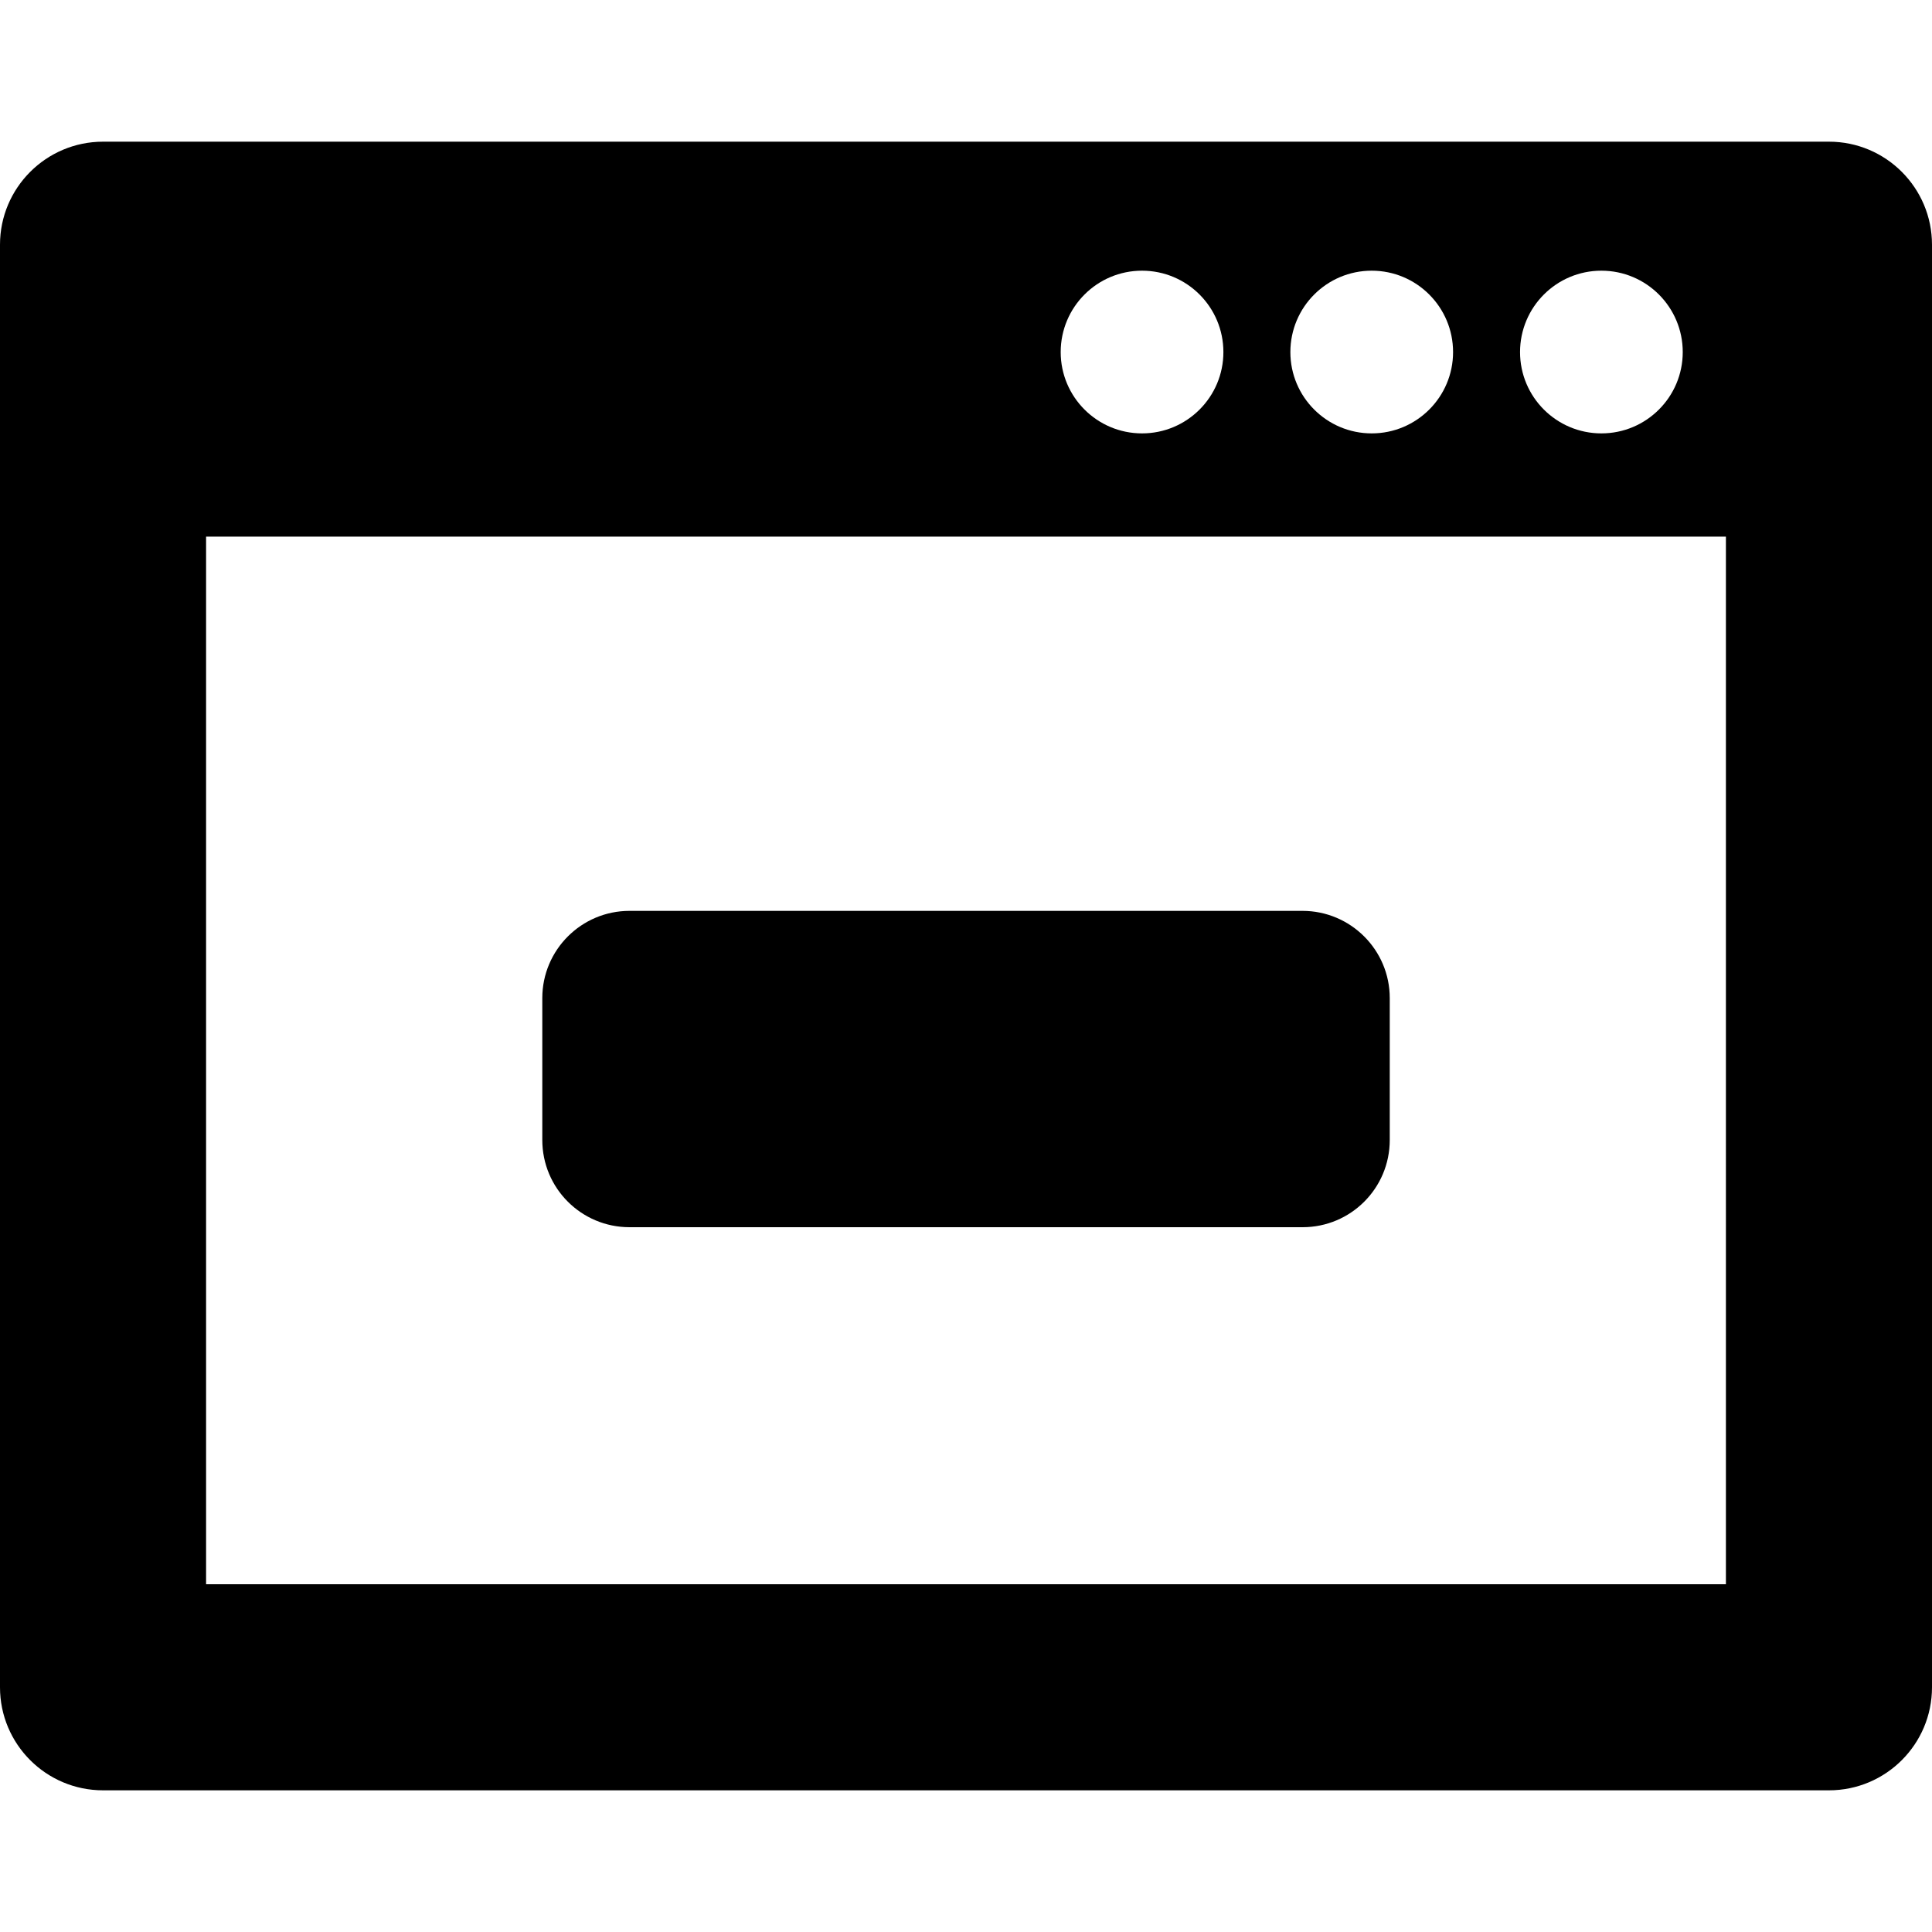 <?xml version="1.0" encoding="iso-8859-1"?>
<!-- Generator: Adobe Illustrator 16.0.0, SVG Export Plug-In . SVG Version: 6.00 Build 0)  -->
<!DOCTYPE svg PUBLIC "-//W3C//DTD SVG 1.1//EN" "http://www.w3.org/Graphics/SVG/1.1/DTD/svg11.dtd">
<svg version="1.1" id="Capa_1" xmlns="http://www.w3.org/2000/svg" xmlns:xlink="http://www.w3.org/1999/xlink" x="0px" y="0px"
	 width="37.5px" height="37.5px" viewBox="0 0 37.5 37.5" style="enable-background:new 0 0 37.5 37.5;" xml:space="preserve">
<g>
	<path d="M26.975,19.373v2.754c0,0.938-0.758,1.693-1.692,1.693H12.219c-0.935,0-1.693-0.756-1.693-1.693v-2.754
		c0-0.934,0.758-1.693,1.693-1.693h13.062C26.216,17.68,26.975,18.439,26.975,19.373z M37.5,4.75v28c0,1.105-0.896,2-2,2H2
		c-1.104,0-2-0.895-2-2v-28c0-1.104,0.896-2,2-2h33.5C36.605,2.75,37.5,3.646,37.5,4.75z M29.504,6.834
		c0,0.871,0.707,1.578,1.579,1.578s1.579-0.707,1.579-1.578c0-0.873-0.707-1.58-1.579-1.58S29.504,5.961,29.504,6.834z
		 M25.046,6.834c0,0.871,0.707,1.578,1.579,1.578s1.579-0.707,1.579-1.578c0-0.873-0.707-1.58-1.579-1.58S25.046,5.961,25.046,6.834
		z M20.588,6.834c0,0.871,0.707,1.578,1.579,1.578s1.579-0.707,1.579-1.578c0-0.873-0.707-1.58-1.579-1.58
		S20.588,5.961,20.588,6.834z M33.5,10.416H4V30.75h29.5V10.416z"/>
</g>
<g>
</g>
<g>
</g>
<g>
</g>
<g>
</g>
<g>
</g>
<g>
</g>
<g>
</g>
<g>
</g>
<g>
</g>
<g>
</g>
<g>
</g>
<g>
</g>
<g>
</g>
<g>
</g>
<g>
</g>
</svg>

